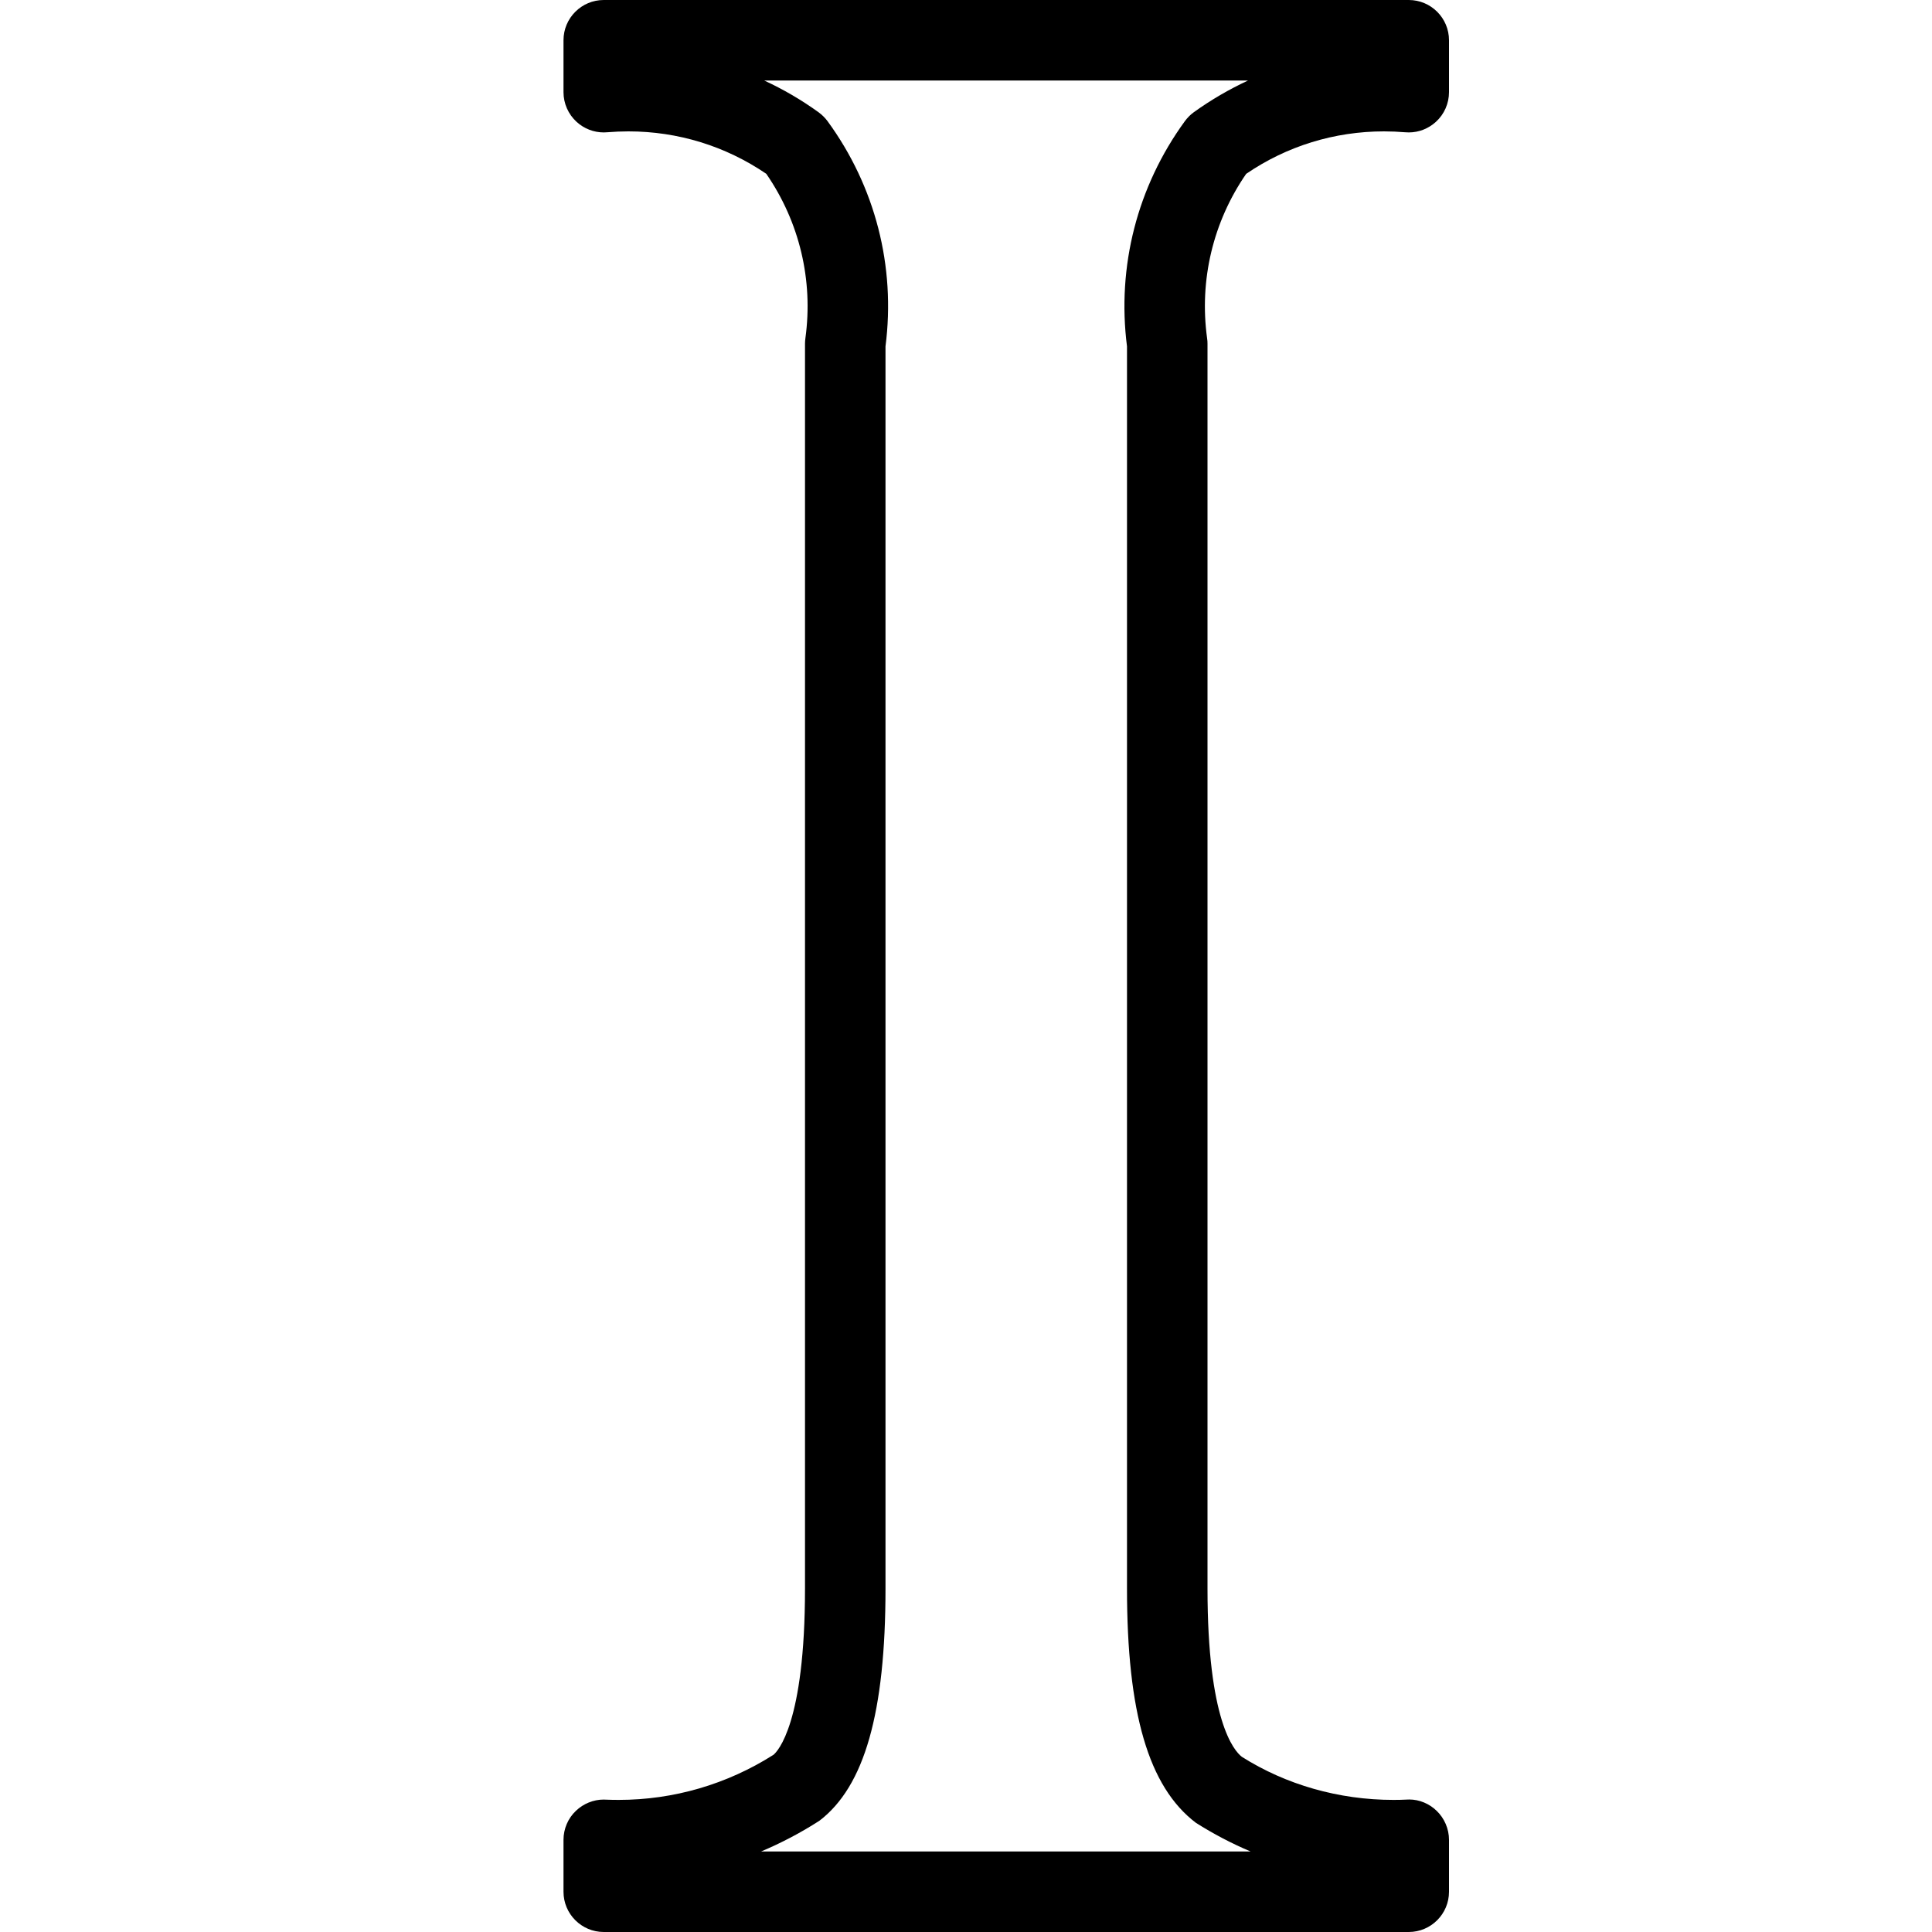 <?xml version="1.0" encoding="utf-8"?>
<!-- Generator: Adobe Illustrator 22.1.0, SVG Export Plug-In . SVG Version: 6.00 Build 0)  -->
<svg version="1.1" id="Layer_1" xmlns="http://www.w3.org/2000/svg" xmlns:xlink="http://www.w3.org/1999/xlink" x="0px" y="0px"
	 viewBox="0 0 24 24" style="enable-background:new 0 0 24 24;" xml:space="preserve">
<g>
	<title>social-bookmark-instapaper</title>
	<path d="M7.5,24C7.224,24,7,23.776,7,23.5v-0.645c0-0.136,0.056-0.268,0.155-0.361c0.092-0.088,0.217-0.139,0.342-0.139
		c0.005,0,0.026,0.001,0.031,0.001c0.049,0.002,0.104,0.003,0.158,0.003c0.682,0,1.346-0.194,1.922-0.56
		C9.658,21.759,10,21.411,10,19.733V4.27c0-0.023,0.002-0.046,0.005-0.069c0.099-0.721-0.074-1.444-0.486-2.042
		C9.012,1.814,8.421,1.632,7.806,1.632c-0.087,0-0.175,0.004-0.263,0.011C7.536,1.644,7.507,1.645,7.5,1.645
		c-0.125,0-0.245-0.047-0.337-0.131C7.059,1.419,7,1.285,7,1.145V0.5C7,0.224,7.224,0,7.5,0h10C17.776,0,18,0.224,18,0.5v0.645
		c0,0.14-0.059,0.274-0.162,0.368c-0.093,0.085-0.212,0.132-0.337,0.132c-0.008,0-0.039-0.001-0.047-0.002
		c-0.085-0.007-0.173-0.011-0.261-0.011c-0.615,0-1.207,0.182-1.713,0.528c-0.412,0.598-0.584,1.321-0.485,2.042
		C14.999,4.226,15,4.248,15,4.27v15.463c0,1.637,0.327,2.014,0.427,2.091c0.547,0.346,1.204,0.535,1.883,0.535
		c0.056,0,0.111-0.001,0.167-0.004c0.004,0,0.026-0.001,0.03-0.001c0.124,0,0.247,0.051,0.339,0.14
		C17.943,22.587,18,22.719,18,22.855V23.5c0,0.276-0.224,0.5-0.5,0.5H7.5z M15.536,23c-0.235-0.099-0.463-0.219-0.681-0.357
		C14.266,22.195,14,21.274,14,19.733V4.303c-0.127-0.994,0.128-1.987,0.719-2.798c0.031-0.042,0.068-0.08,0.111-0.111
		C15.044,1.24,15.27,1.109,15.504,1H9.493c0.236,0.109,0.463,0.241,0.676,0.395c0.042,0.031,0.08,0.068,0.111,0.11
		C10.872,2.315,11.128,3.308,11,4.303v15.43c0,1.541-0.261,2.458-0.821,2.885C9.946,22.768,9.703,22.895,9.454,23H15.536z"/>
</g>
</svg>
